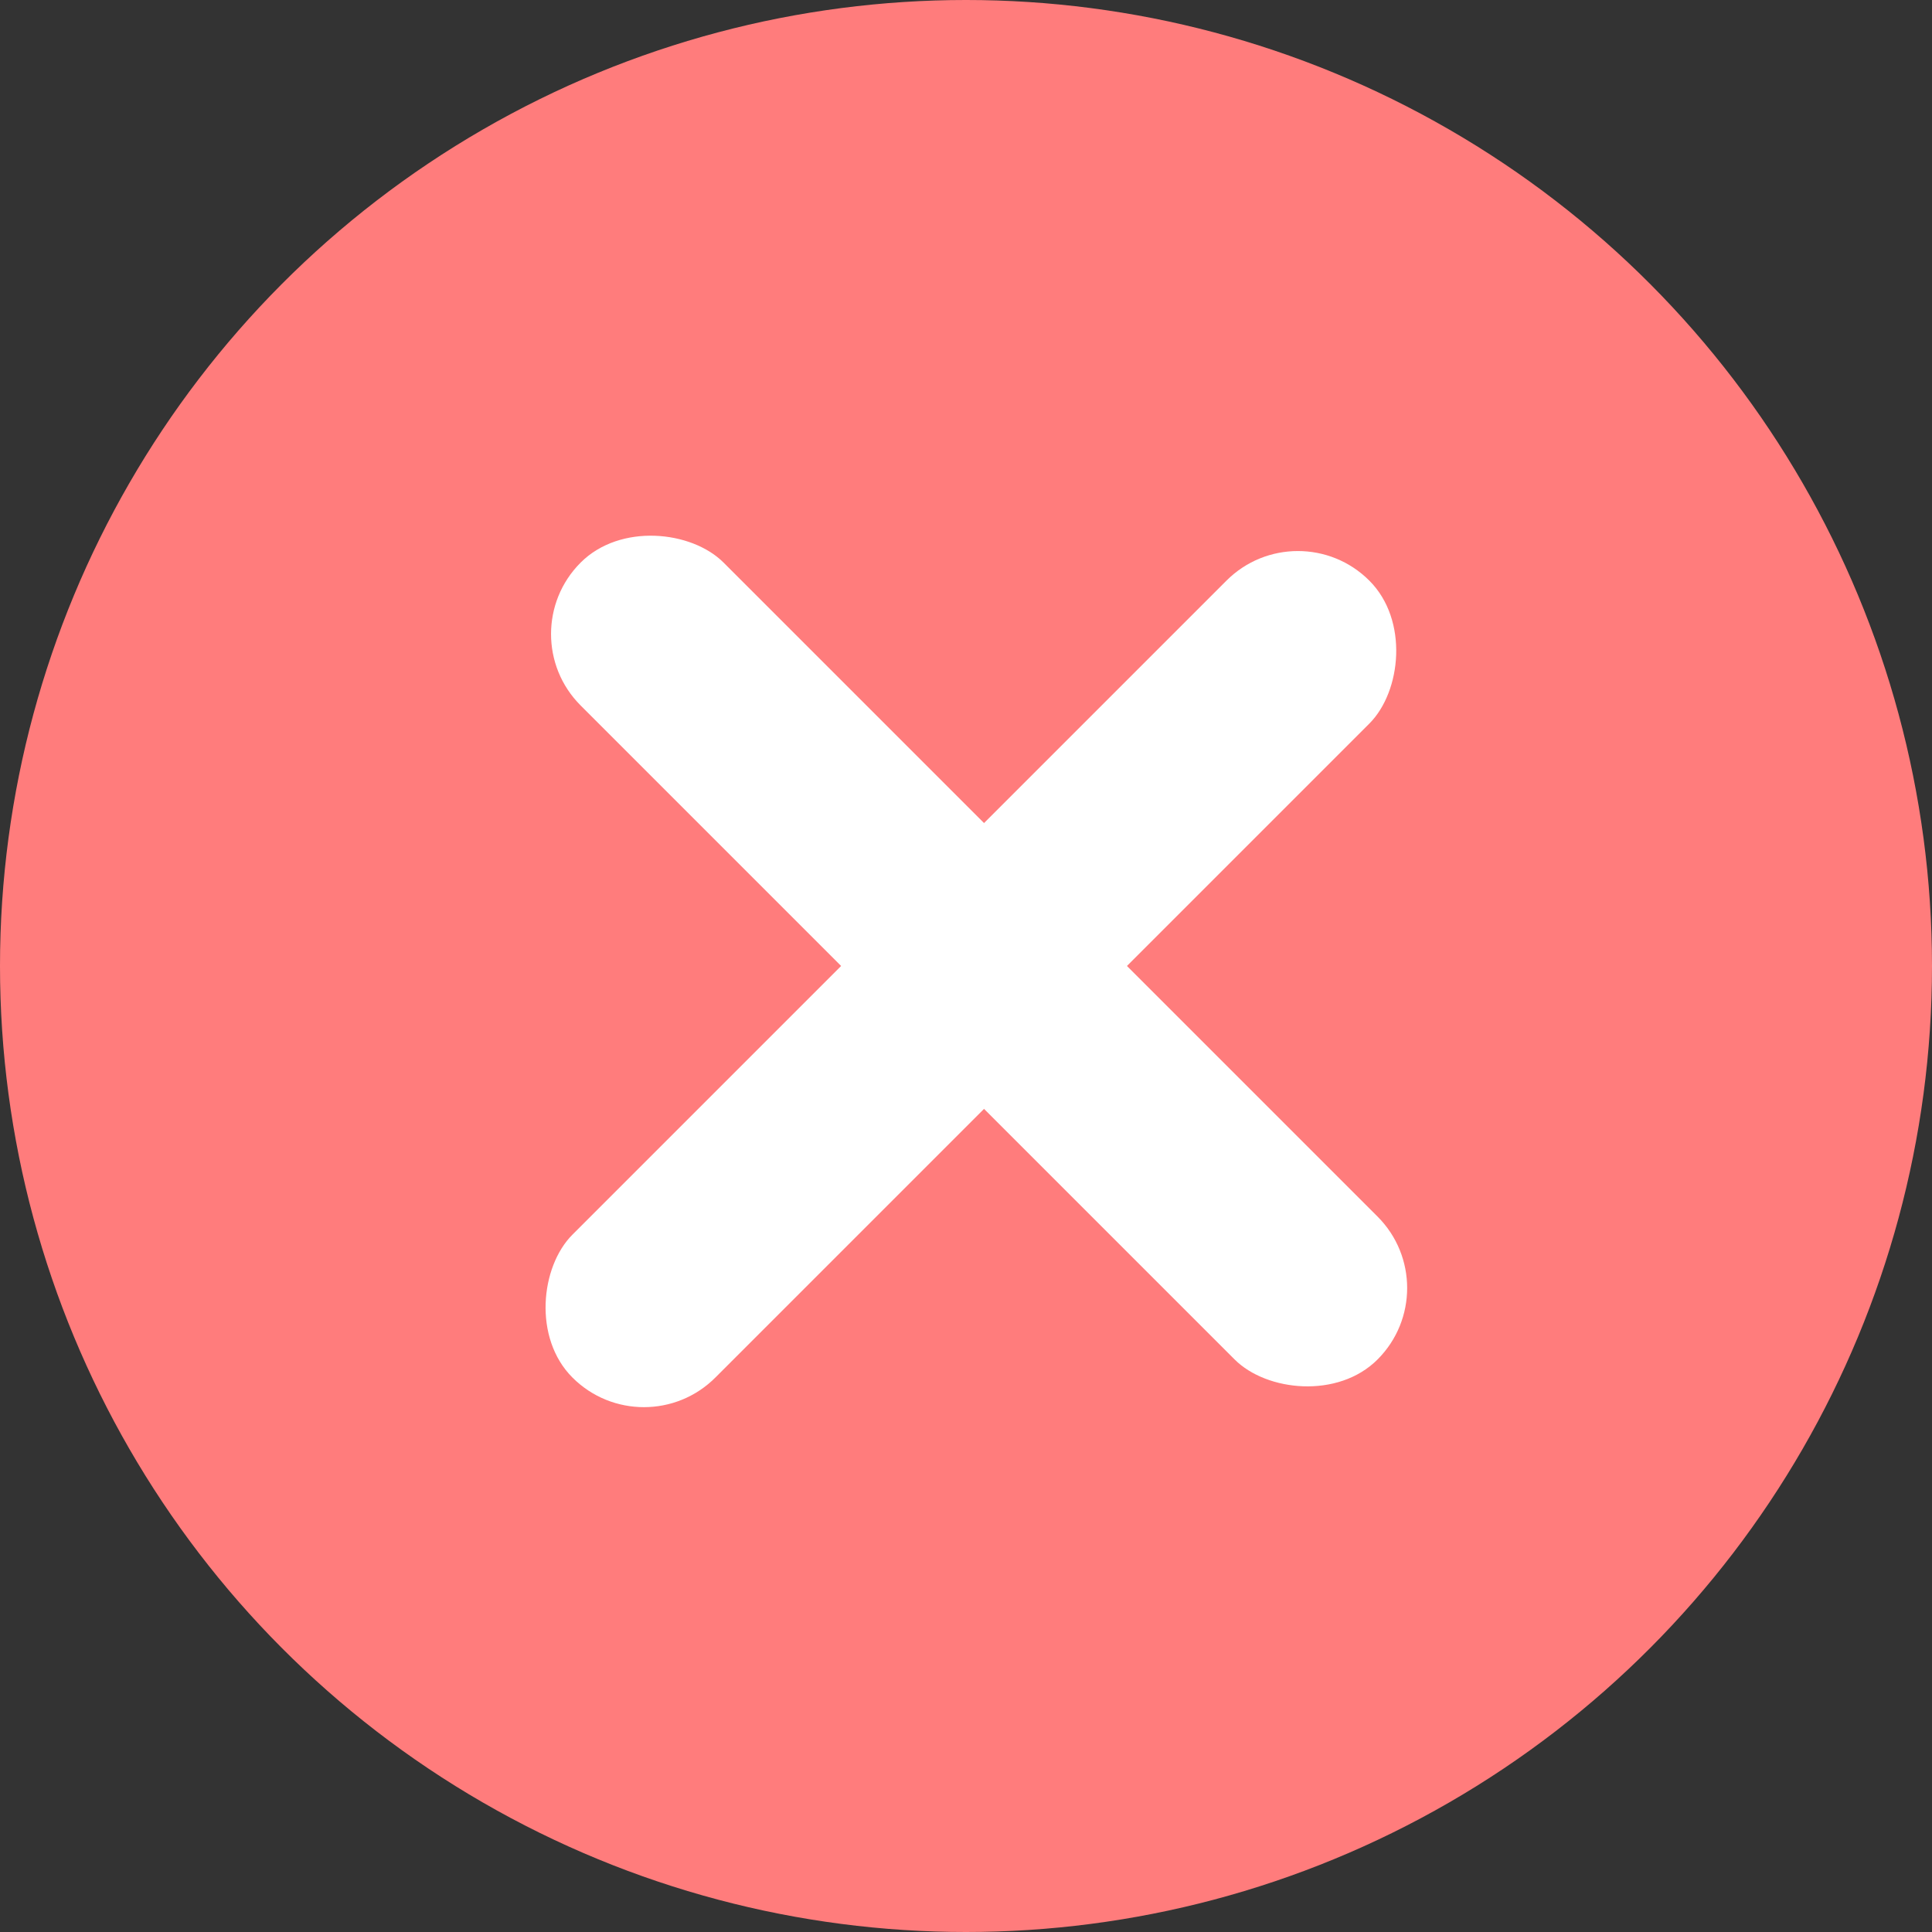 <svg width="28" height="28" viewBox="0 0 28 28" fill="none" xmlns="http://www.w3.org/2000/svg">
<rect x="0" y="0" width="28" height="28" fill="#333333" stroke="none"/>
<circle cx="14" cy="14" r="14" fill="#FF7C7C"/>
<rect x="21" y="18.667" width="2.929" height="16.333" rx="1.464" transform="rotate(135 21 18.667)" fill="white"/>
<rect x="9.332" y="21" width="2.929" height="16.333" rx="1.464" transform="rotate(-135 9.332 21)" fill="white"/>
</svg>
